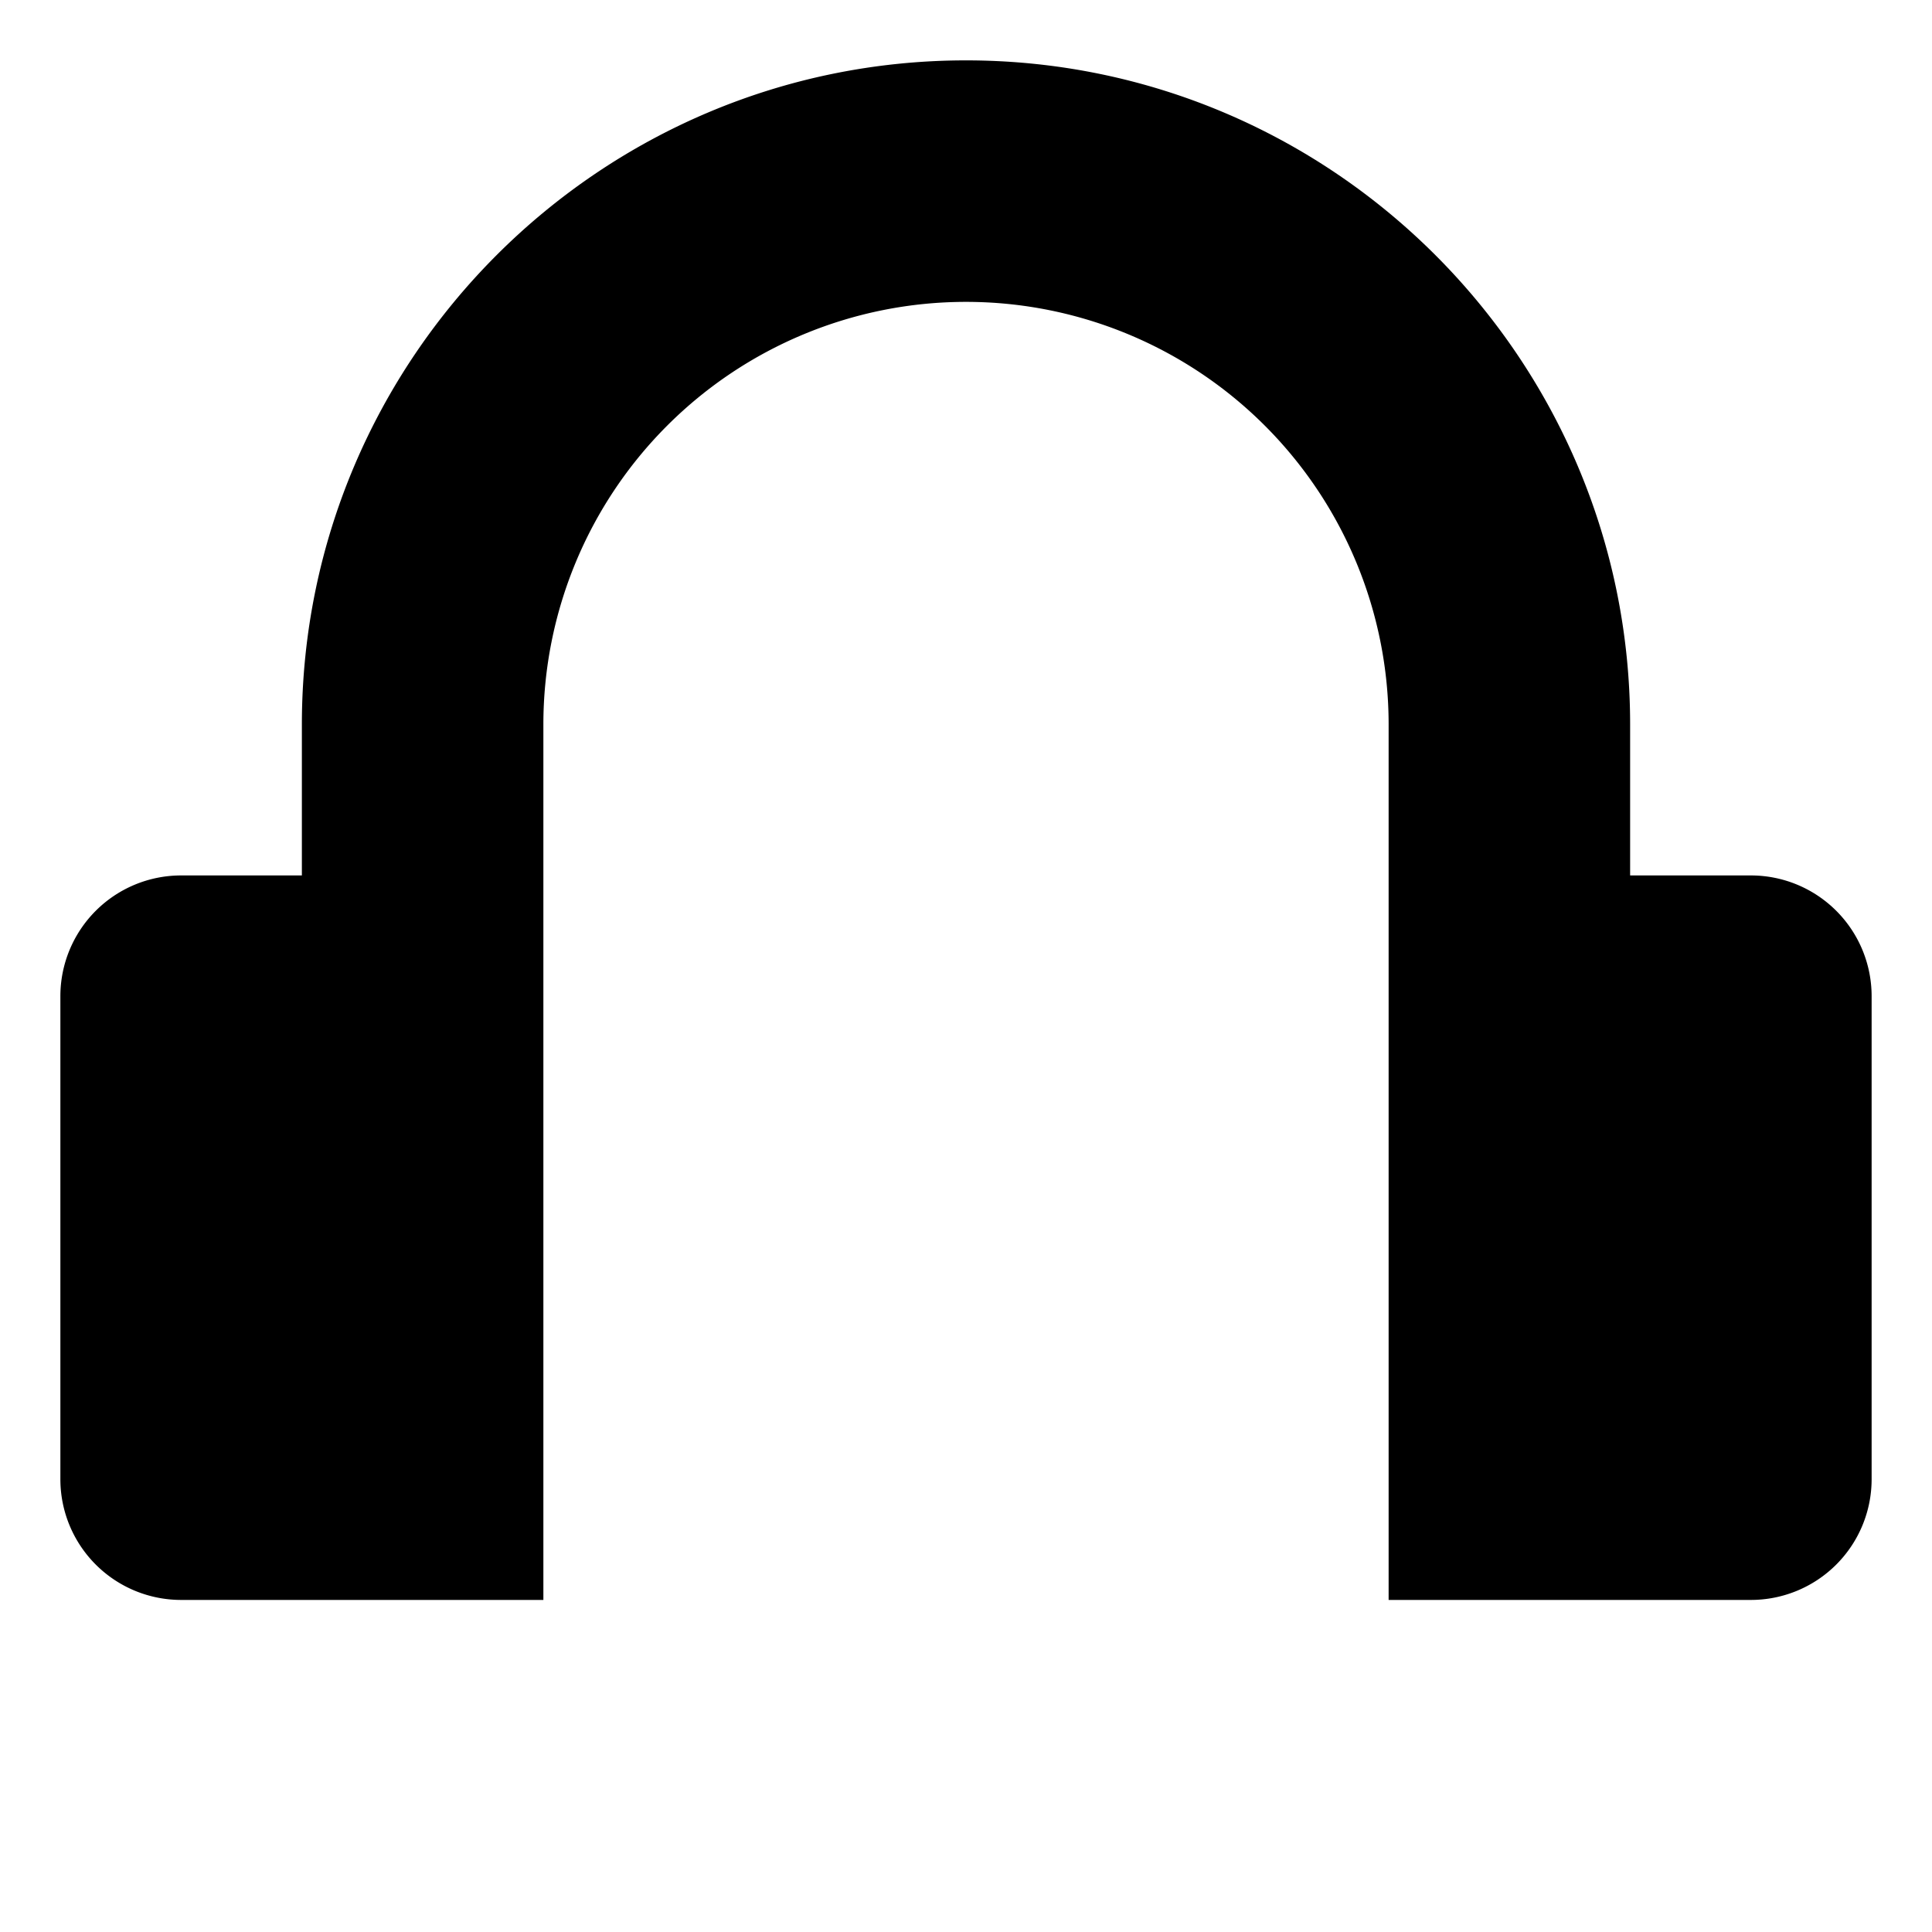 <svg xmlns="http://www.w3.org/2000/svg" viewBox="0 0 512 512">
  <path fill="currentColor" d="M464,232H432V192c0-97.047-78.953-176-176-176S80,94.953,80,192v40H48a32,32,0,0,0-32,32V392a32,32,0,0,0,32,32h96V192a112,112,0,0,1,224,0V424h96a32,32,0,0,0,32-32V264A32,32,0,0,0,464,232Z" class="ci-primary"/>
</svg>
